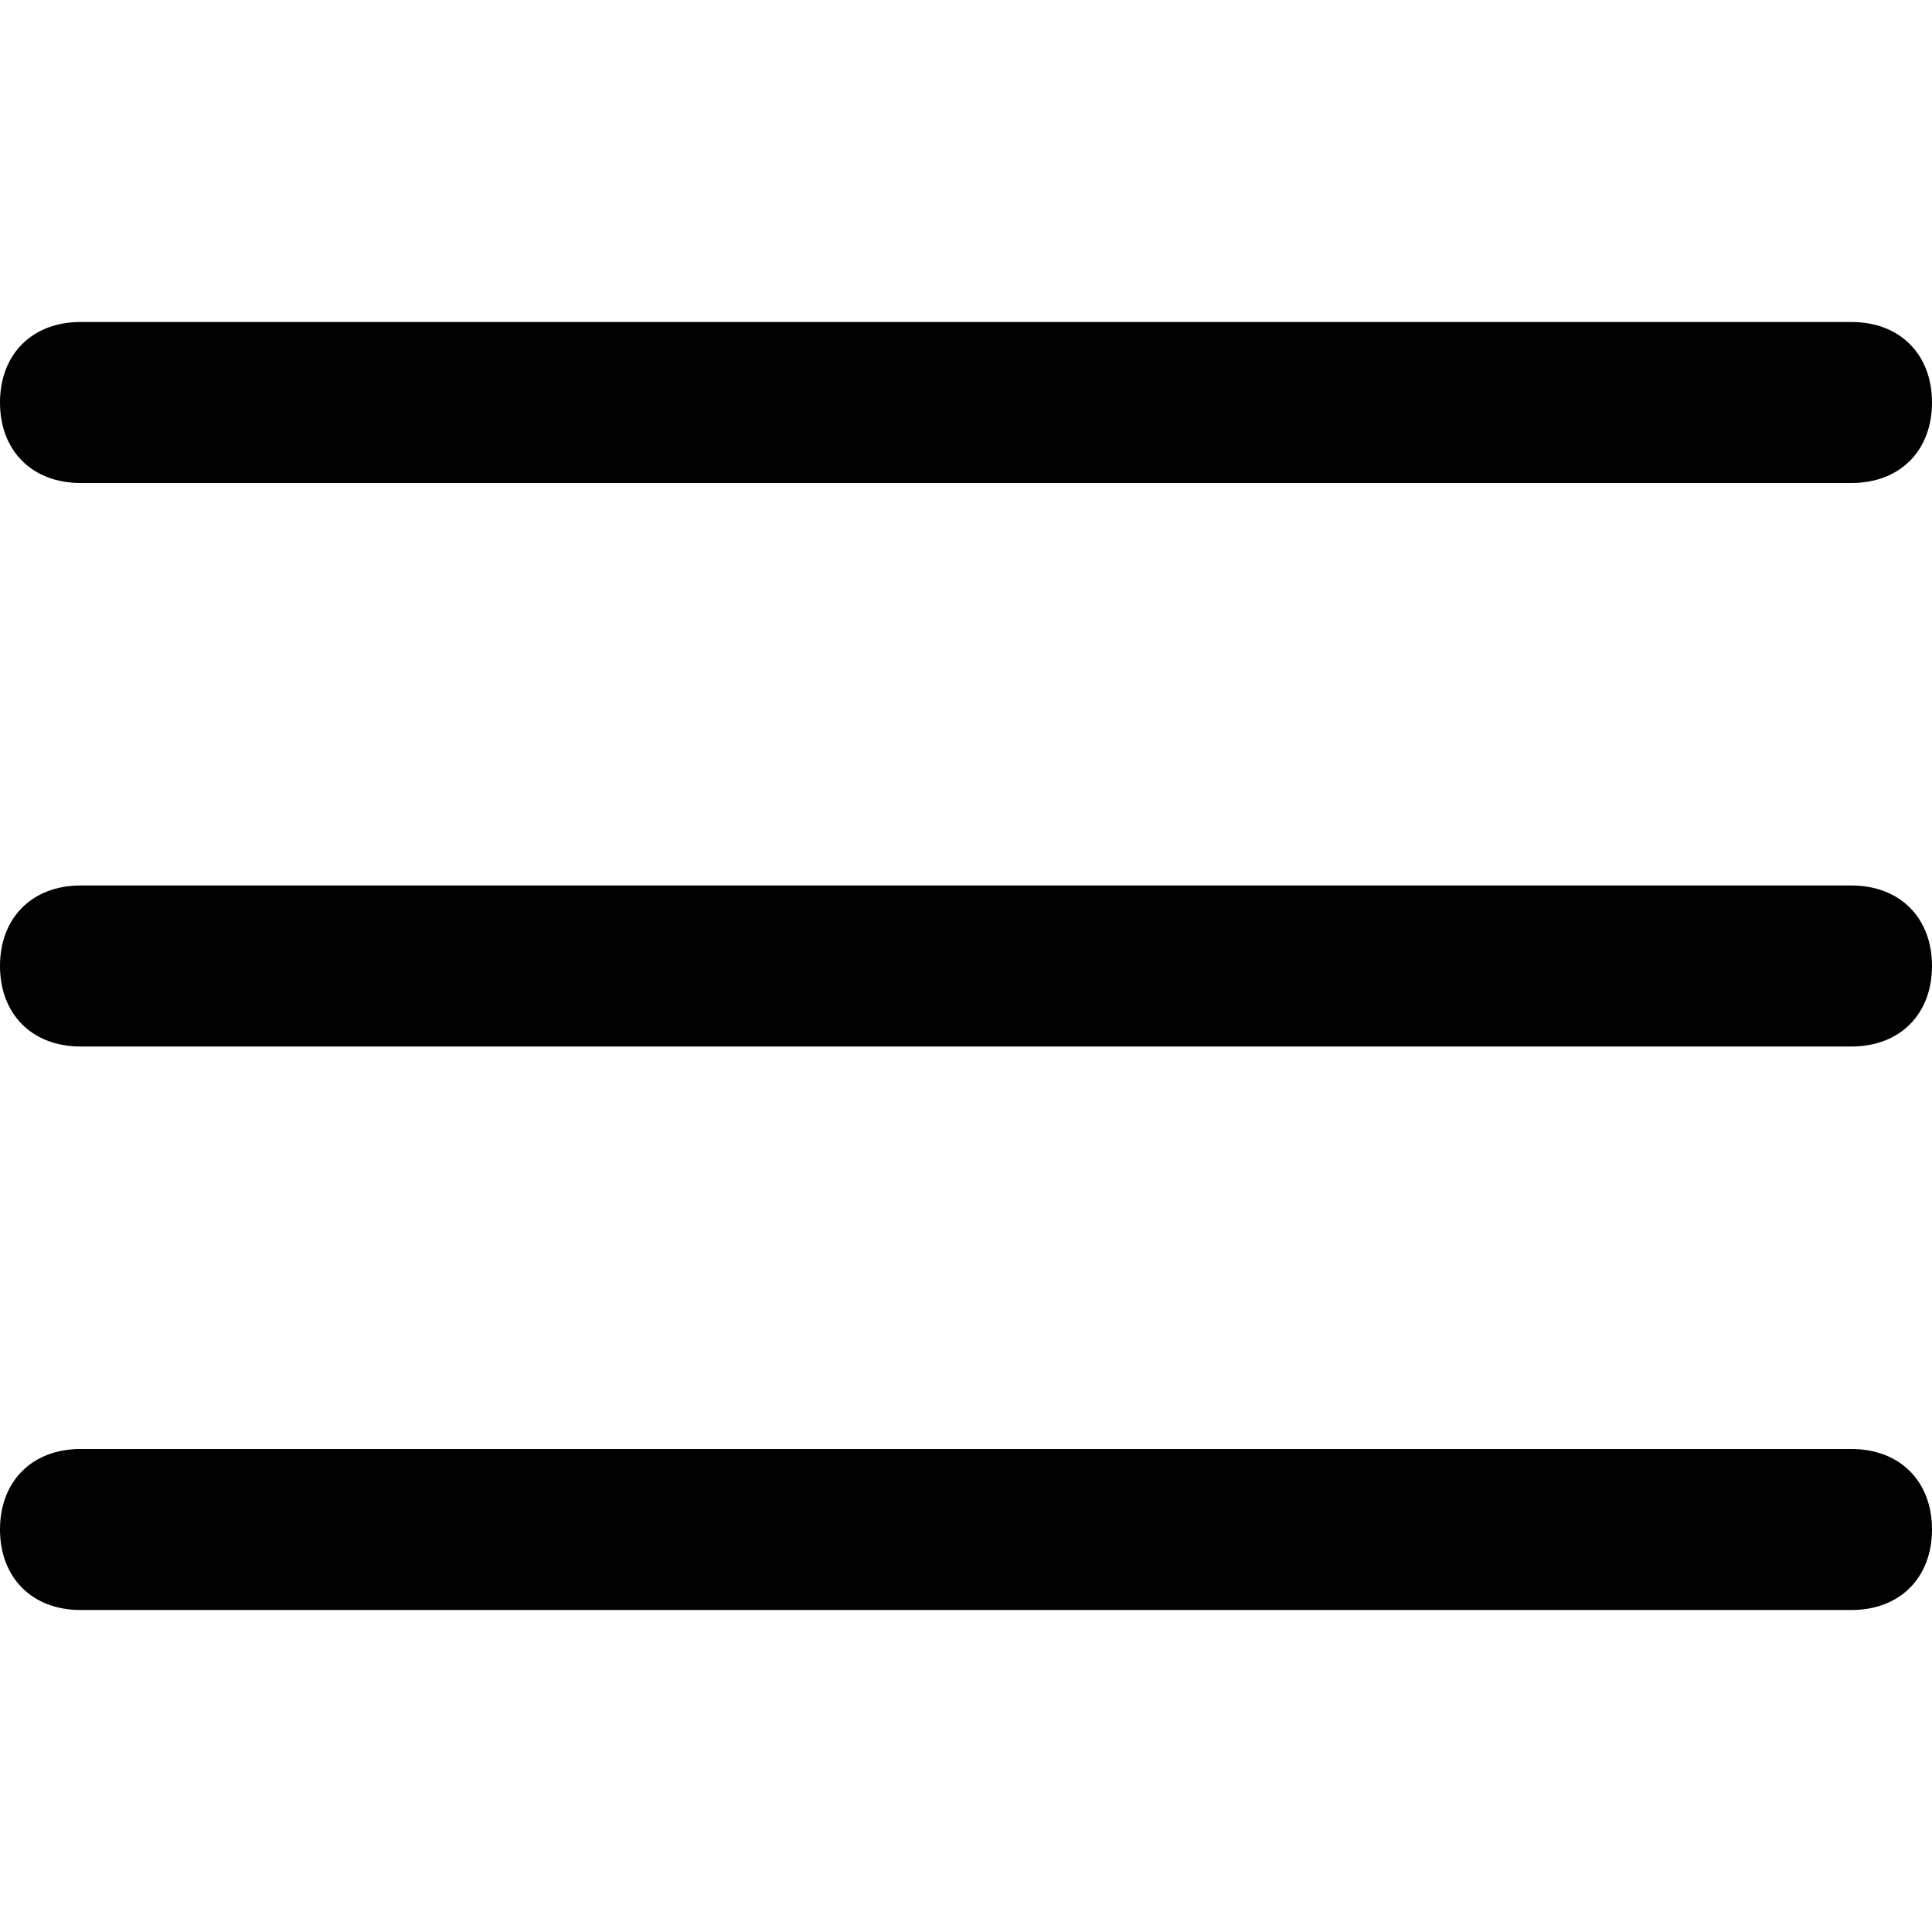<!-- Generated by IcoMoon.io -->
<svg version="1.1" xmlns="http://www.w3.org/2000/svg" width="24" height="24" viewBox="0 0 24 24">
<title>hamburger-menu</title>
<path d="M23 11h-22c-0.6 0-1 0.4-1 1s0.4 1 1 1h22c0.6 0 1-0.4 1-1s-0.4-1-1-1z"></path>
<path d="M1 6h22c0.6 0 1-0.4 1-1s-0.4-1-1-1h-22c-0.6 0-1 0.4-1 1s0.4 1 1 1z"></path>
<path d="M23 18h-22c-0.6 0-1 0.4-1 1s0.4 1 1 1h22c0.6 0 1-0.4 1-1s-0.4-1-1-1z"></path>
</svg>
